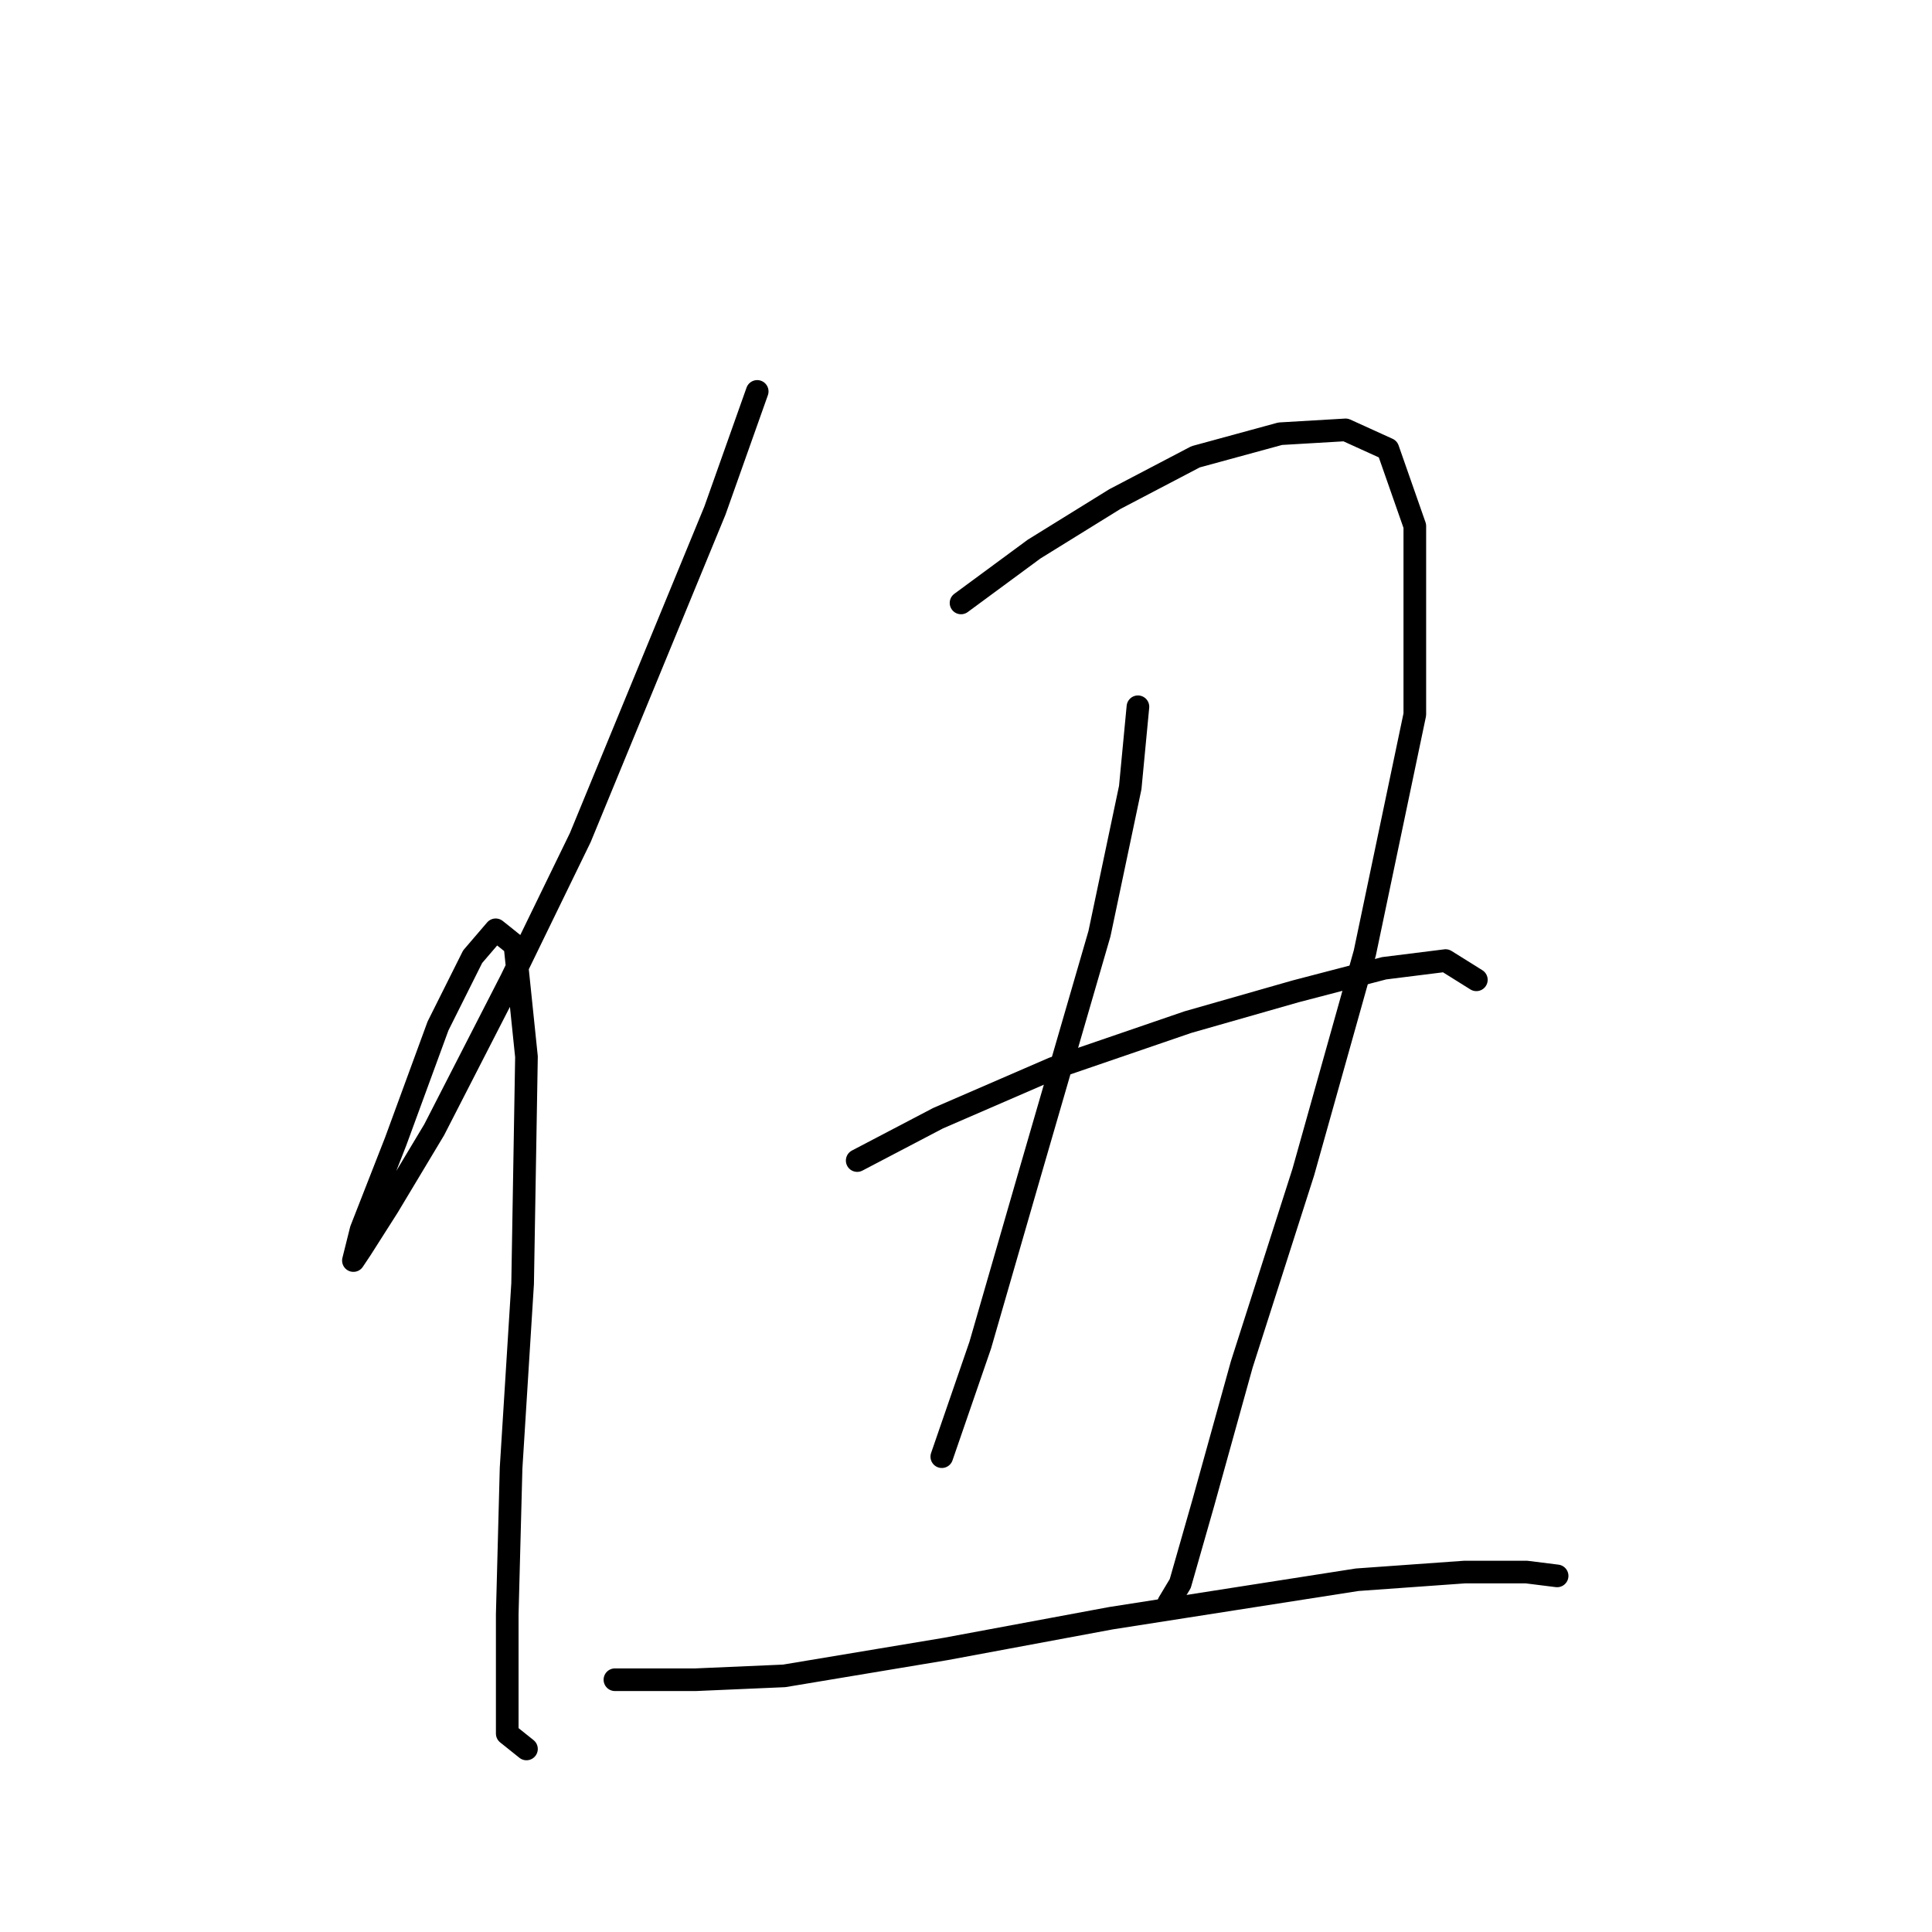 <?xml version="1.0" standalone="no"?>
    <svg width="256" height="256" xmlns="http://www.w3.org/2000/svg" version="1.1">
    <polyline stroke="black" stroke-width="3" stroke-linecap="round" fill="transparent" stroke-linejoin="round" points="100.334 51.865 94.729 67.662 76.894 110.976 67.721 129.83 57.53 149.703 51.415 159.895 47.848 165.5 46.829 167.029 47.848 162.952 52.434 151.232 58.039 135.945 62.626 126.772 65.683 123.205 68.231 125.244 69.76 140.021 69.25 170.086 67.721 194.546 67.212 213.91 67.212 224.101 67.212 229.707 69.76 231.745 69.76 231.745 " />
        <polyline stroke="black" stroke-width="3" stroke-linecap="round" fill="transparent" stroke-linejoin="round" points="127.342 79.892 137.023 72.758 147.725 66.133 158.426 60.528 169.636 57.47 178.299 56.961 183.904 59.509 187.471 69.7 187.471 94.669 180.847 126.263 172.694 155.309 164.541 180.787 159.445 199.132 156.387 209.833 154.859 212.381 154.859 212.381 " />
        <polyline stroke="black" stroke-width="3" stroke-linecap="round" fill="transparent" stroke-linejoin="round" points="150.782 93.65 149.763 104.351 145.686 123.715 136.514 155.309 129.889 178.239 124.794 193.017 124.794 193.017 " />
        <polyline stroke="black" stroke-width="3" stroke-linecap="round" fill="transparent" stroke-linejoin="round" points="113.583 153.78 124.284 148.175 139.571 141.55 157.406 135.435 171.675 131.359 183.395 128.301 191.548 127.282 195.625 129.83 195.625 129.83 " />
        <polyline stroke="black" stroke-width="3" stroke-linecap="round" fill="transparent" stroke-linejoin="round" points="81.48 222.572 92.181 222.572 103.901 222.063 125.303 218.496 147.215 214.419 163.521 211.871 179.828 209.324 194.096 208.304 202.249 208.304 206.326 208.814 206.326 208.814 " />
        </svg>